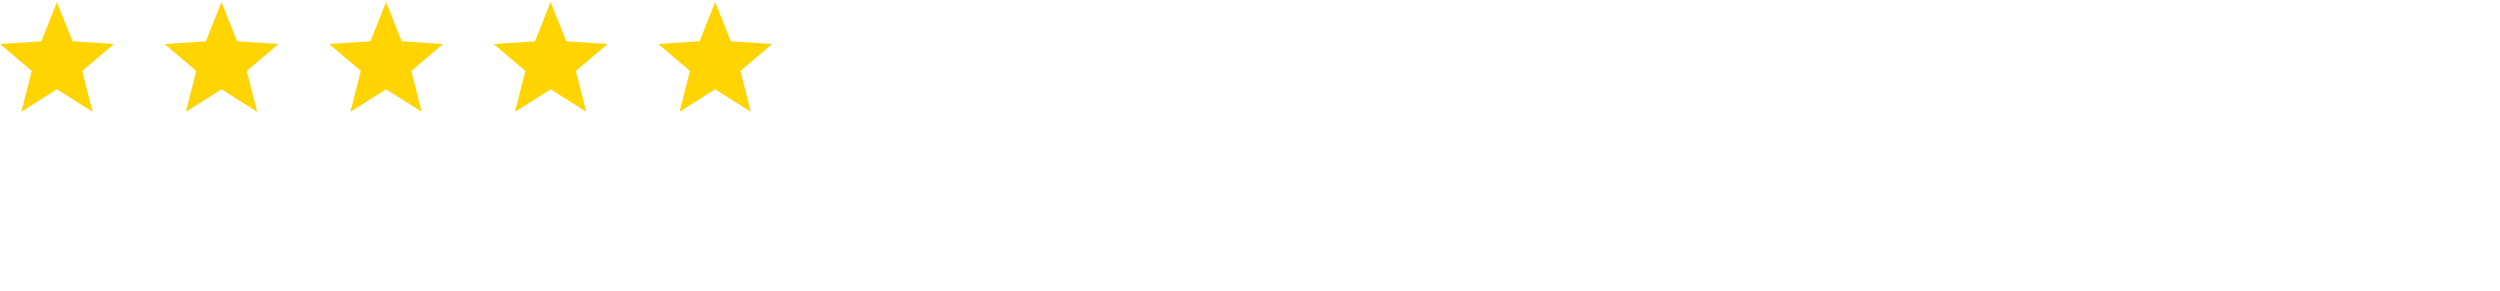 <svg width="395" height="46" viewBox="0 0 395 46" fill="none" xmlns="http://www.w3.org/2000/svg">
<g clip-path="url(#clip0_0_355)">
<path d="M18 6.954L11.46 6.524L8.996 0.336L6.533 6.524L0 6.954L5.011 11.209L3.367 17.664L8.996 14.105L14.626 17.664L12.982 11.209L18 6.954Z" fill="#FFD400"/>
</g>
<g clip-path="url(#clip1_0_355)">
<path d="M44 6.954L37.46 6.524L34.996 0.336L32.533 6.524L26 6.954L31.011 11.209L29.367 17.664L34.996 14.105L40.626 17.664L38.982 11.209L44 6.954Z" fill="#FFD400"/>
</g>
<g clip-path="url(#clip2_0_355)">
<path d="M70 6.954L63.46 6.524L60.996 0.336L58.533 6.524L52 6.954L57.011 11.209L55.367 17.664L60.996 14.105L66.626 17.664L64.982 11.209L70 6.954Z" fill="#FFD400"/>
</g>
<g clip-path="url(#clip3_0_355)">
<path d="M96 6.954L89.46 6.524L86.996 0.336L84.533 6.524L78 6.954L83.011 11.209L81.367 17.664L86.996 14.105L92.626 17.664L90.982 11.209L96 6.954Z" fill="#FFD400"/>
</g>
<g clip-path="url(#clip4_0_355)">
<path d="M122 6.954L115.46 6.524L112.996 0.336L110.533 6.524L104 6.954L109.011 11.209L107.367 17.664L112.996 14.105L118.626 17.664L116.982 11.209L122 6.954Z" fill="#FFD400"/>
</g>
<defs>
<clipPath id="clip0_0_355">
<rect width="18" height="18" fill="white"/>
</clipPath>
<clipPath id="clip1_0_355">
<rect width="18" height="18" fill="white" transform="translate(26)"/>
</clipPath>
<clipPath id="clip2_0_355">
<rect width="18" height="18" fill="white" transform="translate(52)"/>
</clipPath>
<clipPath id="clip3_0_355">
<rect width="18" height="18" fill="white" transform="translate(78)"/>
</clipPath>
<clipPath id="clip4_0_355">
<rect width="18" height="18" fill="white" transform="translate(104)"/>
</clipPath>
</defs>
</svg>
